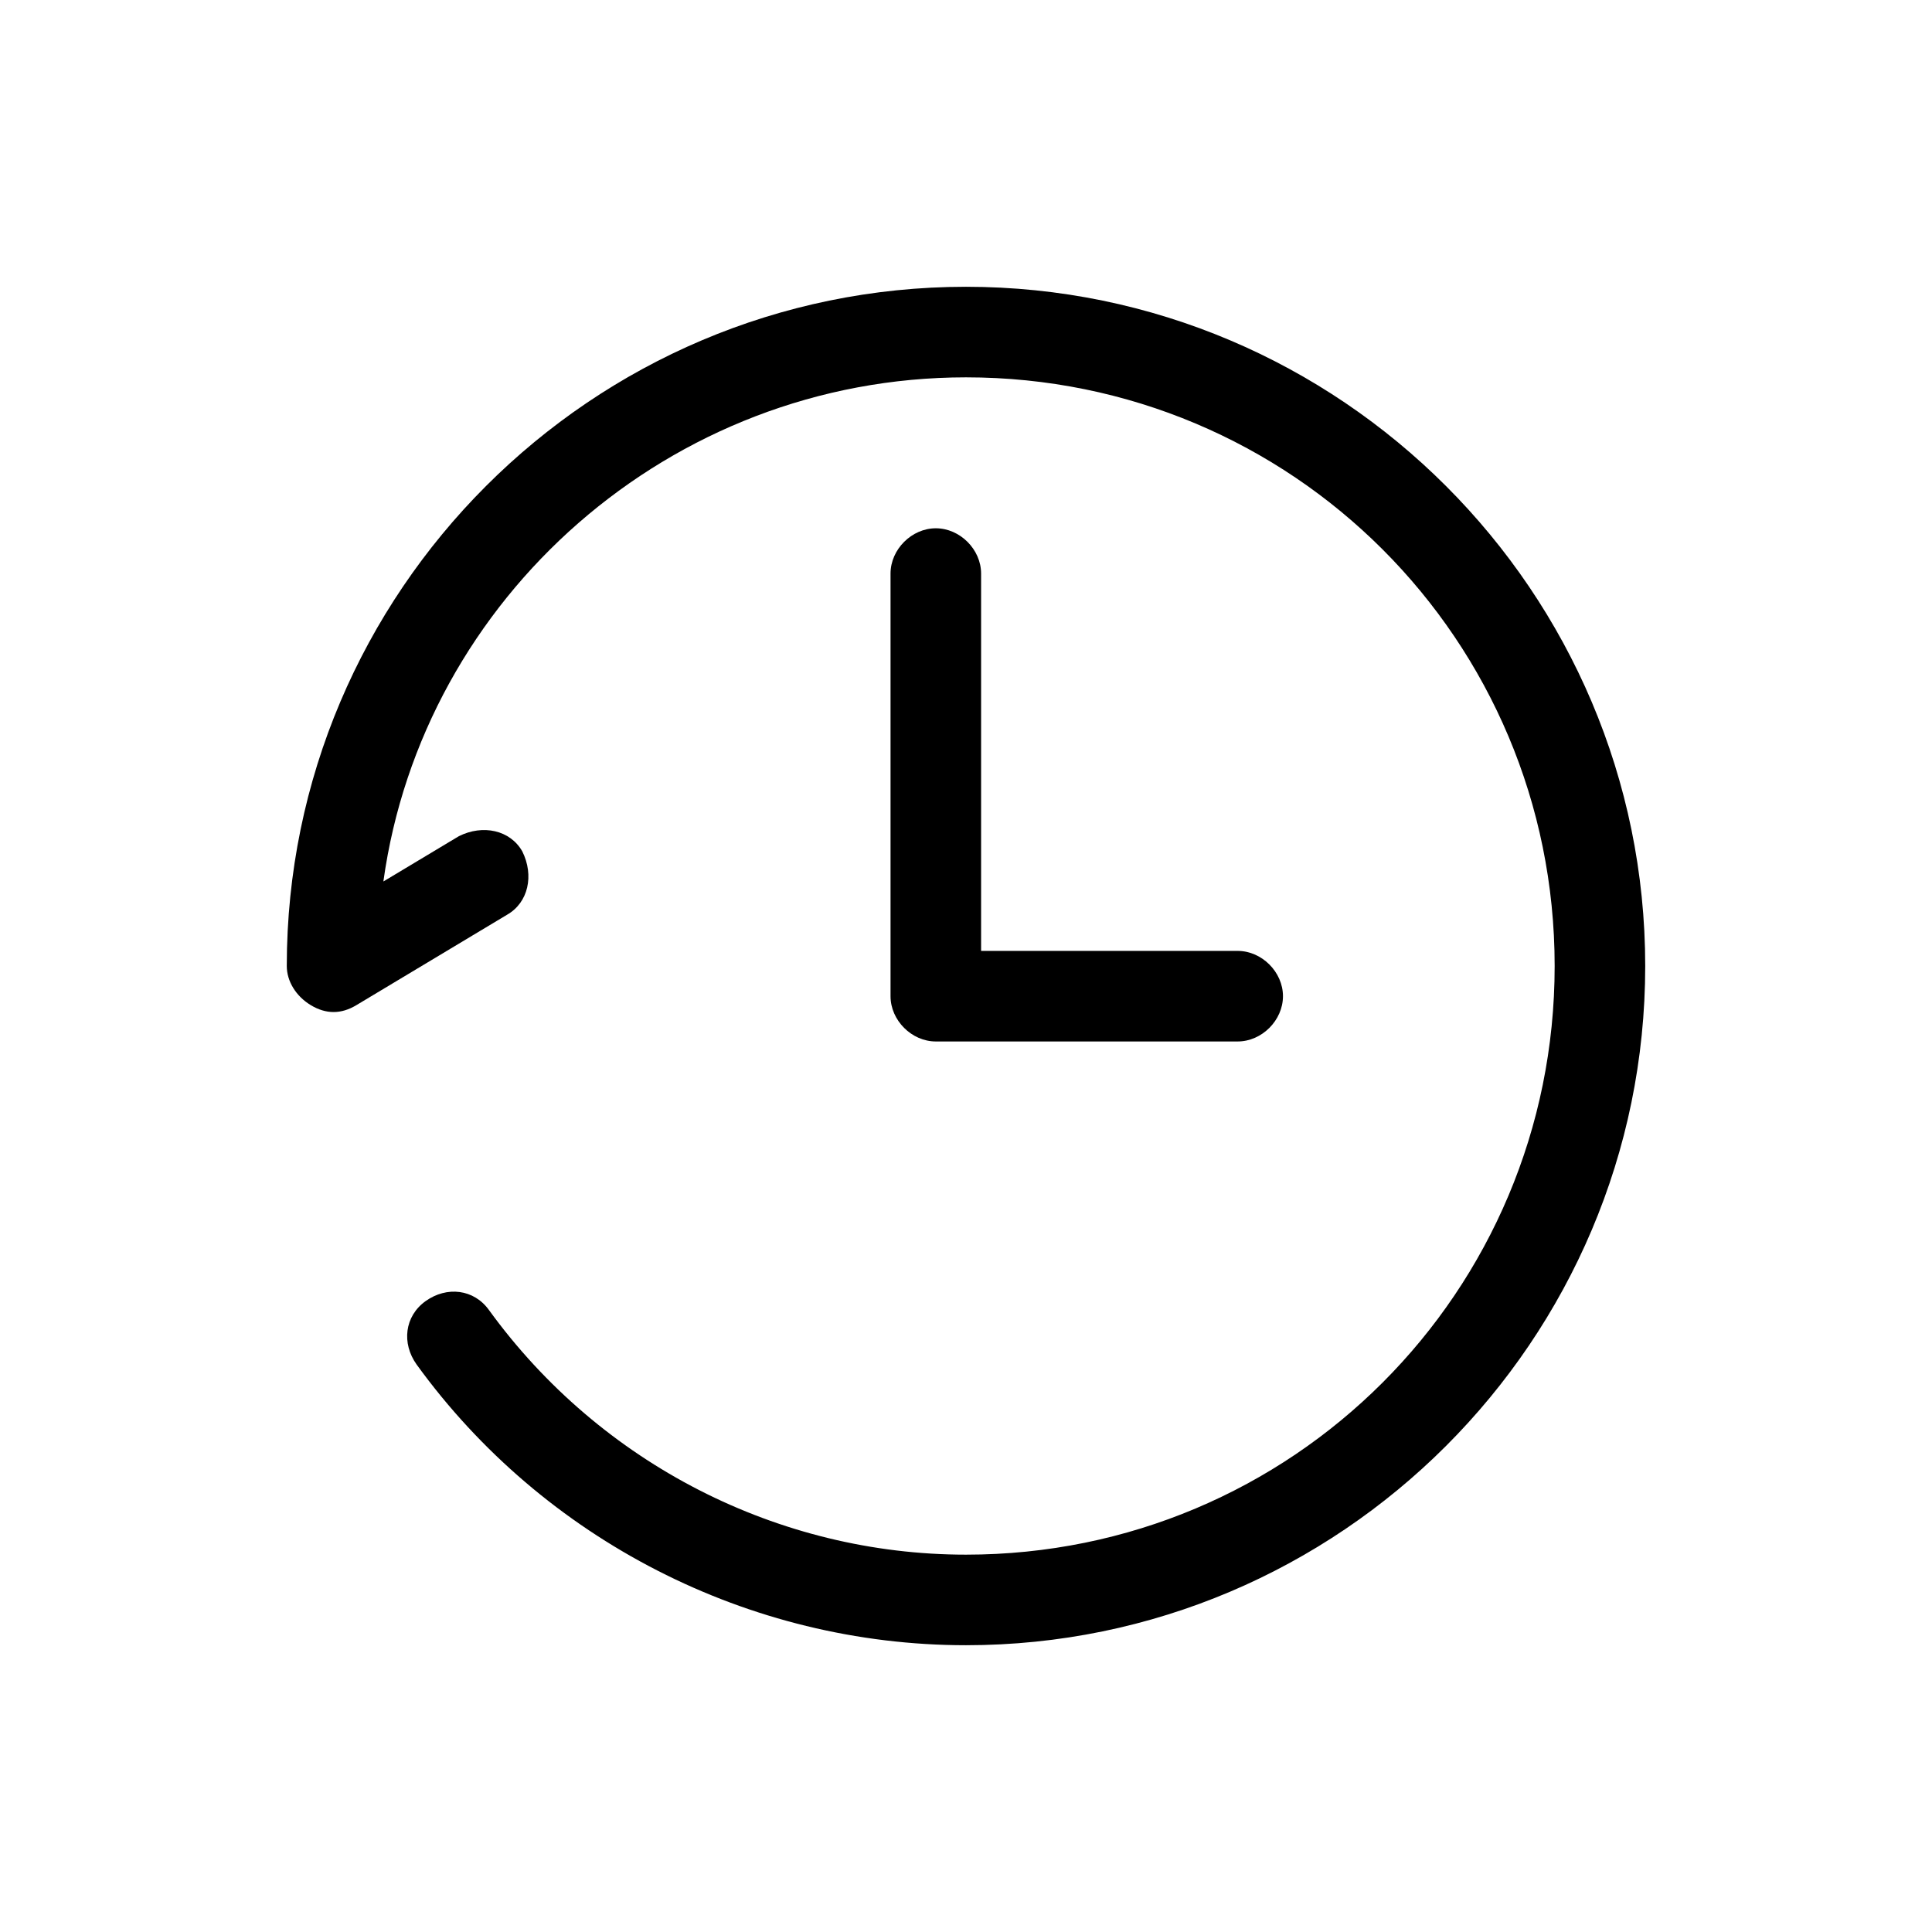 <?xml version="1.0" standalone="no"?><!DOCTYPE svg PUBLIC "-//W3C//DTD SVG 1.1//EN" "http://www.w3.org/Graphics/SVG/1.1/DTD/svg11.dtd"><svg t="1574303612042" class="icon" viewBox="0 0 1024 1024" version="1.1" xmlns="http://www.w3.org/2000/svg" p-id="6404" xmlns:xlink="http://www.w3.org/1999/xlink" width="200" height="200"><defs><style type="text/css"></style></defs><path d="M496 280c-12.8 0-24 11.2-24 24v224c0 12.8 11.2 24 24 24h160c12.8 0 24-11.2 24-24s-11.2-24-24-24h-136V304c0-12.8-11.2-24-24-24z" p-id="6405"></path><path d="M512 152C313.6 152 152 313.6 152 512c0 8 4.8 16 12.8 20.8 8 4.8 16 4.8 24 0l80-48c11.2-6.4 14.4-20.8 8-33.6-6.4-11.2-20.8-14.4-33.6-8l-40 24C224 316.8 355.2 200 512 200c172.8 0 312 139.2 312 312S684.8 824 512 824c-99.2 0-193.6-48-252.8-129.6-8-11.2-22.4-12.8-33.6-4.8-11.2 8-12.8 22.4-4.8 33.6 67.2 92.8 176 148.8 291.2 148.8 198.4 0 360-161.6 360-360S710.4 152 512 152z" p-id="6406"></path></svg>